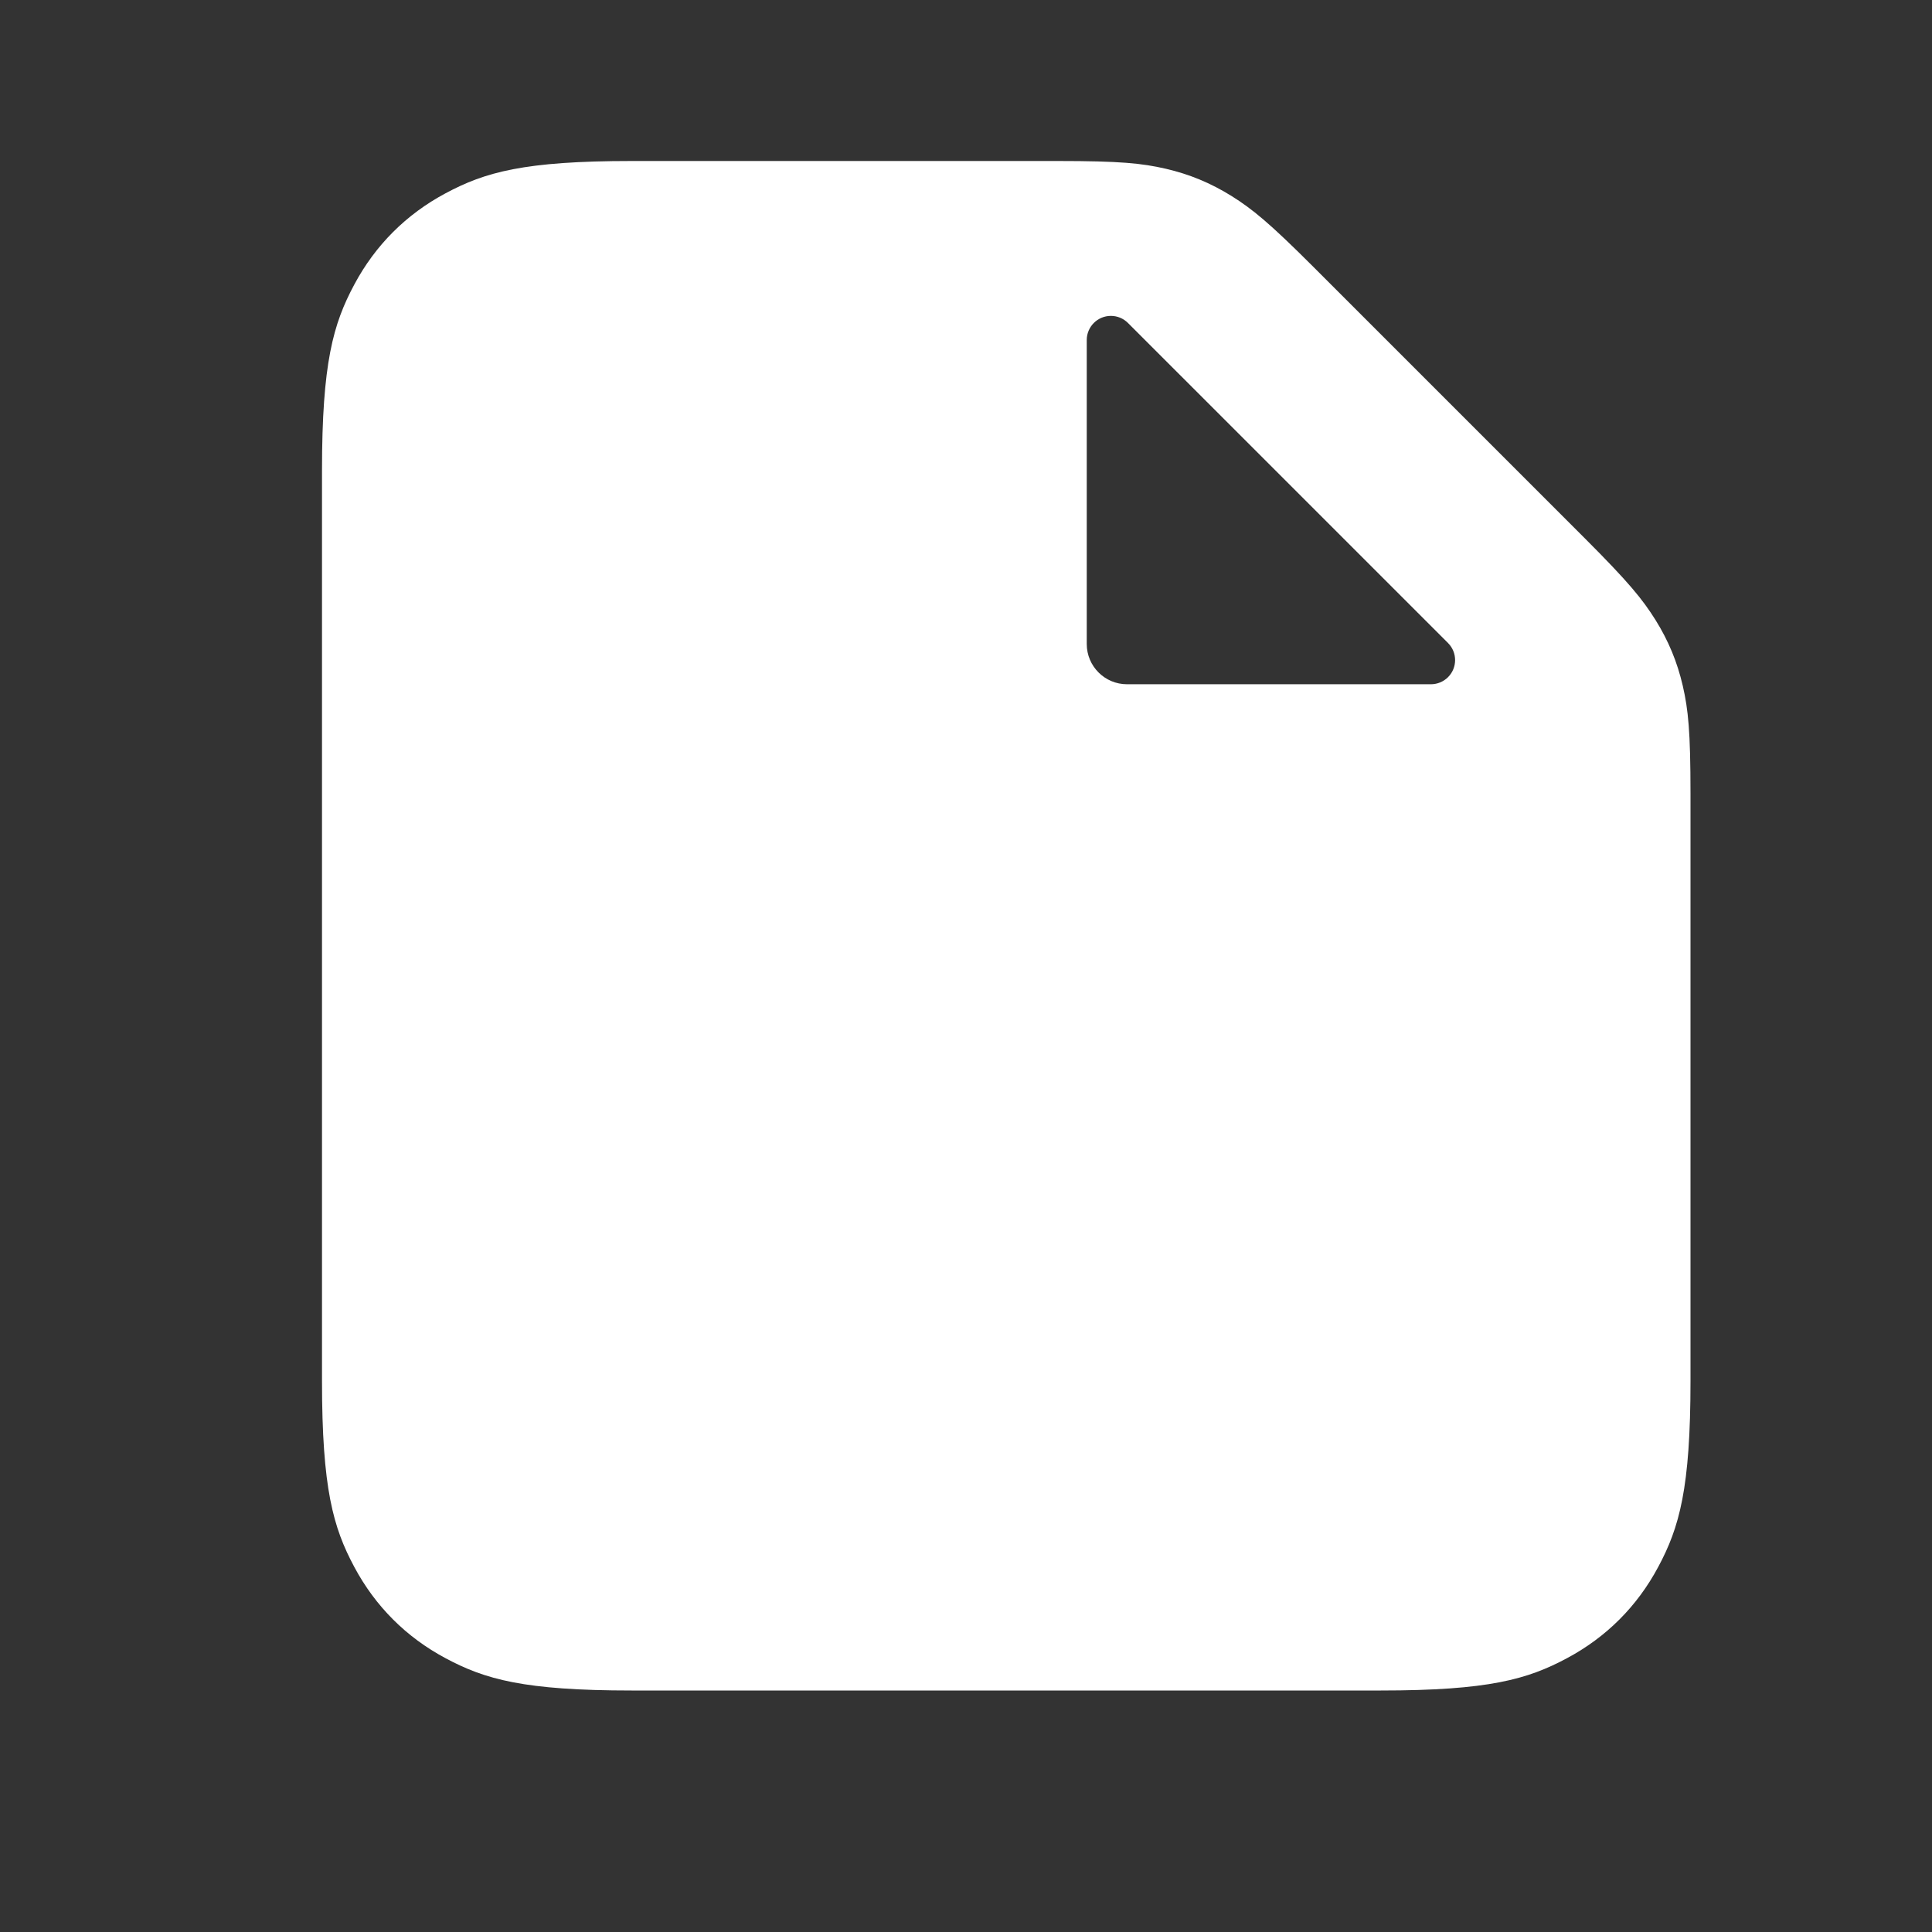 <svg width="24" height="24" viewBox="0 0 24 24" fill="none" xmlns="http://www.w3.org/2000/svg">
<rect x="0" y="0" width="24" height="24" fill="#333333" stroke="none"/>
<path d="M14.481 2.096C14.778 2.165 15.04 2.274 15.299 2.435C15.557 2.597 15.767 2.767 16.314 3.314L19.686 6.686C20.233 7.233 20.403 7.443 20.565 7.701C20.726 7.959 20.835 8.222 20.904 8.519C20.972 8.816 21 9.084 21 9.859V17.154C21 18.491 20.861 18.976 20.599 19.465C20.338 19.954 19.954 20.338 19.465 20.599C18.976 20.861 18.491 21 17.154 21H7.846C6.509 21 6.024 20.861 5.535 20.599C5.046 20.338 4.662 19.954 4.401 19.465C4.139 18.976 4 18.491 4 17.154V5.846C4 4.509 4.139 4.024 4.401 3.535C4.662 3.046 5.046 2.662 5.535 2.401C6.024 2.139 6.509 2 7.846 2H13.141C13.916 2 14.184 2.028 14.481 2.096ZM13.8 3.924C13.634 3.924 13.5 4.059 13.5 4.224V8C13.5 8.276 13.724 8.5 14 8.5H17.776C17.855 8.5 17.932 8.468 17.988 8.412C18.105 8.295 18.105 8.105 17.988 7.988L14.012 4.012C13.956 3.956 13.88 3.924 13.8 3.924Z" fill="white"/>
</svg>
